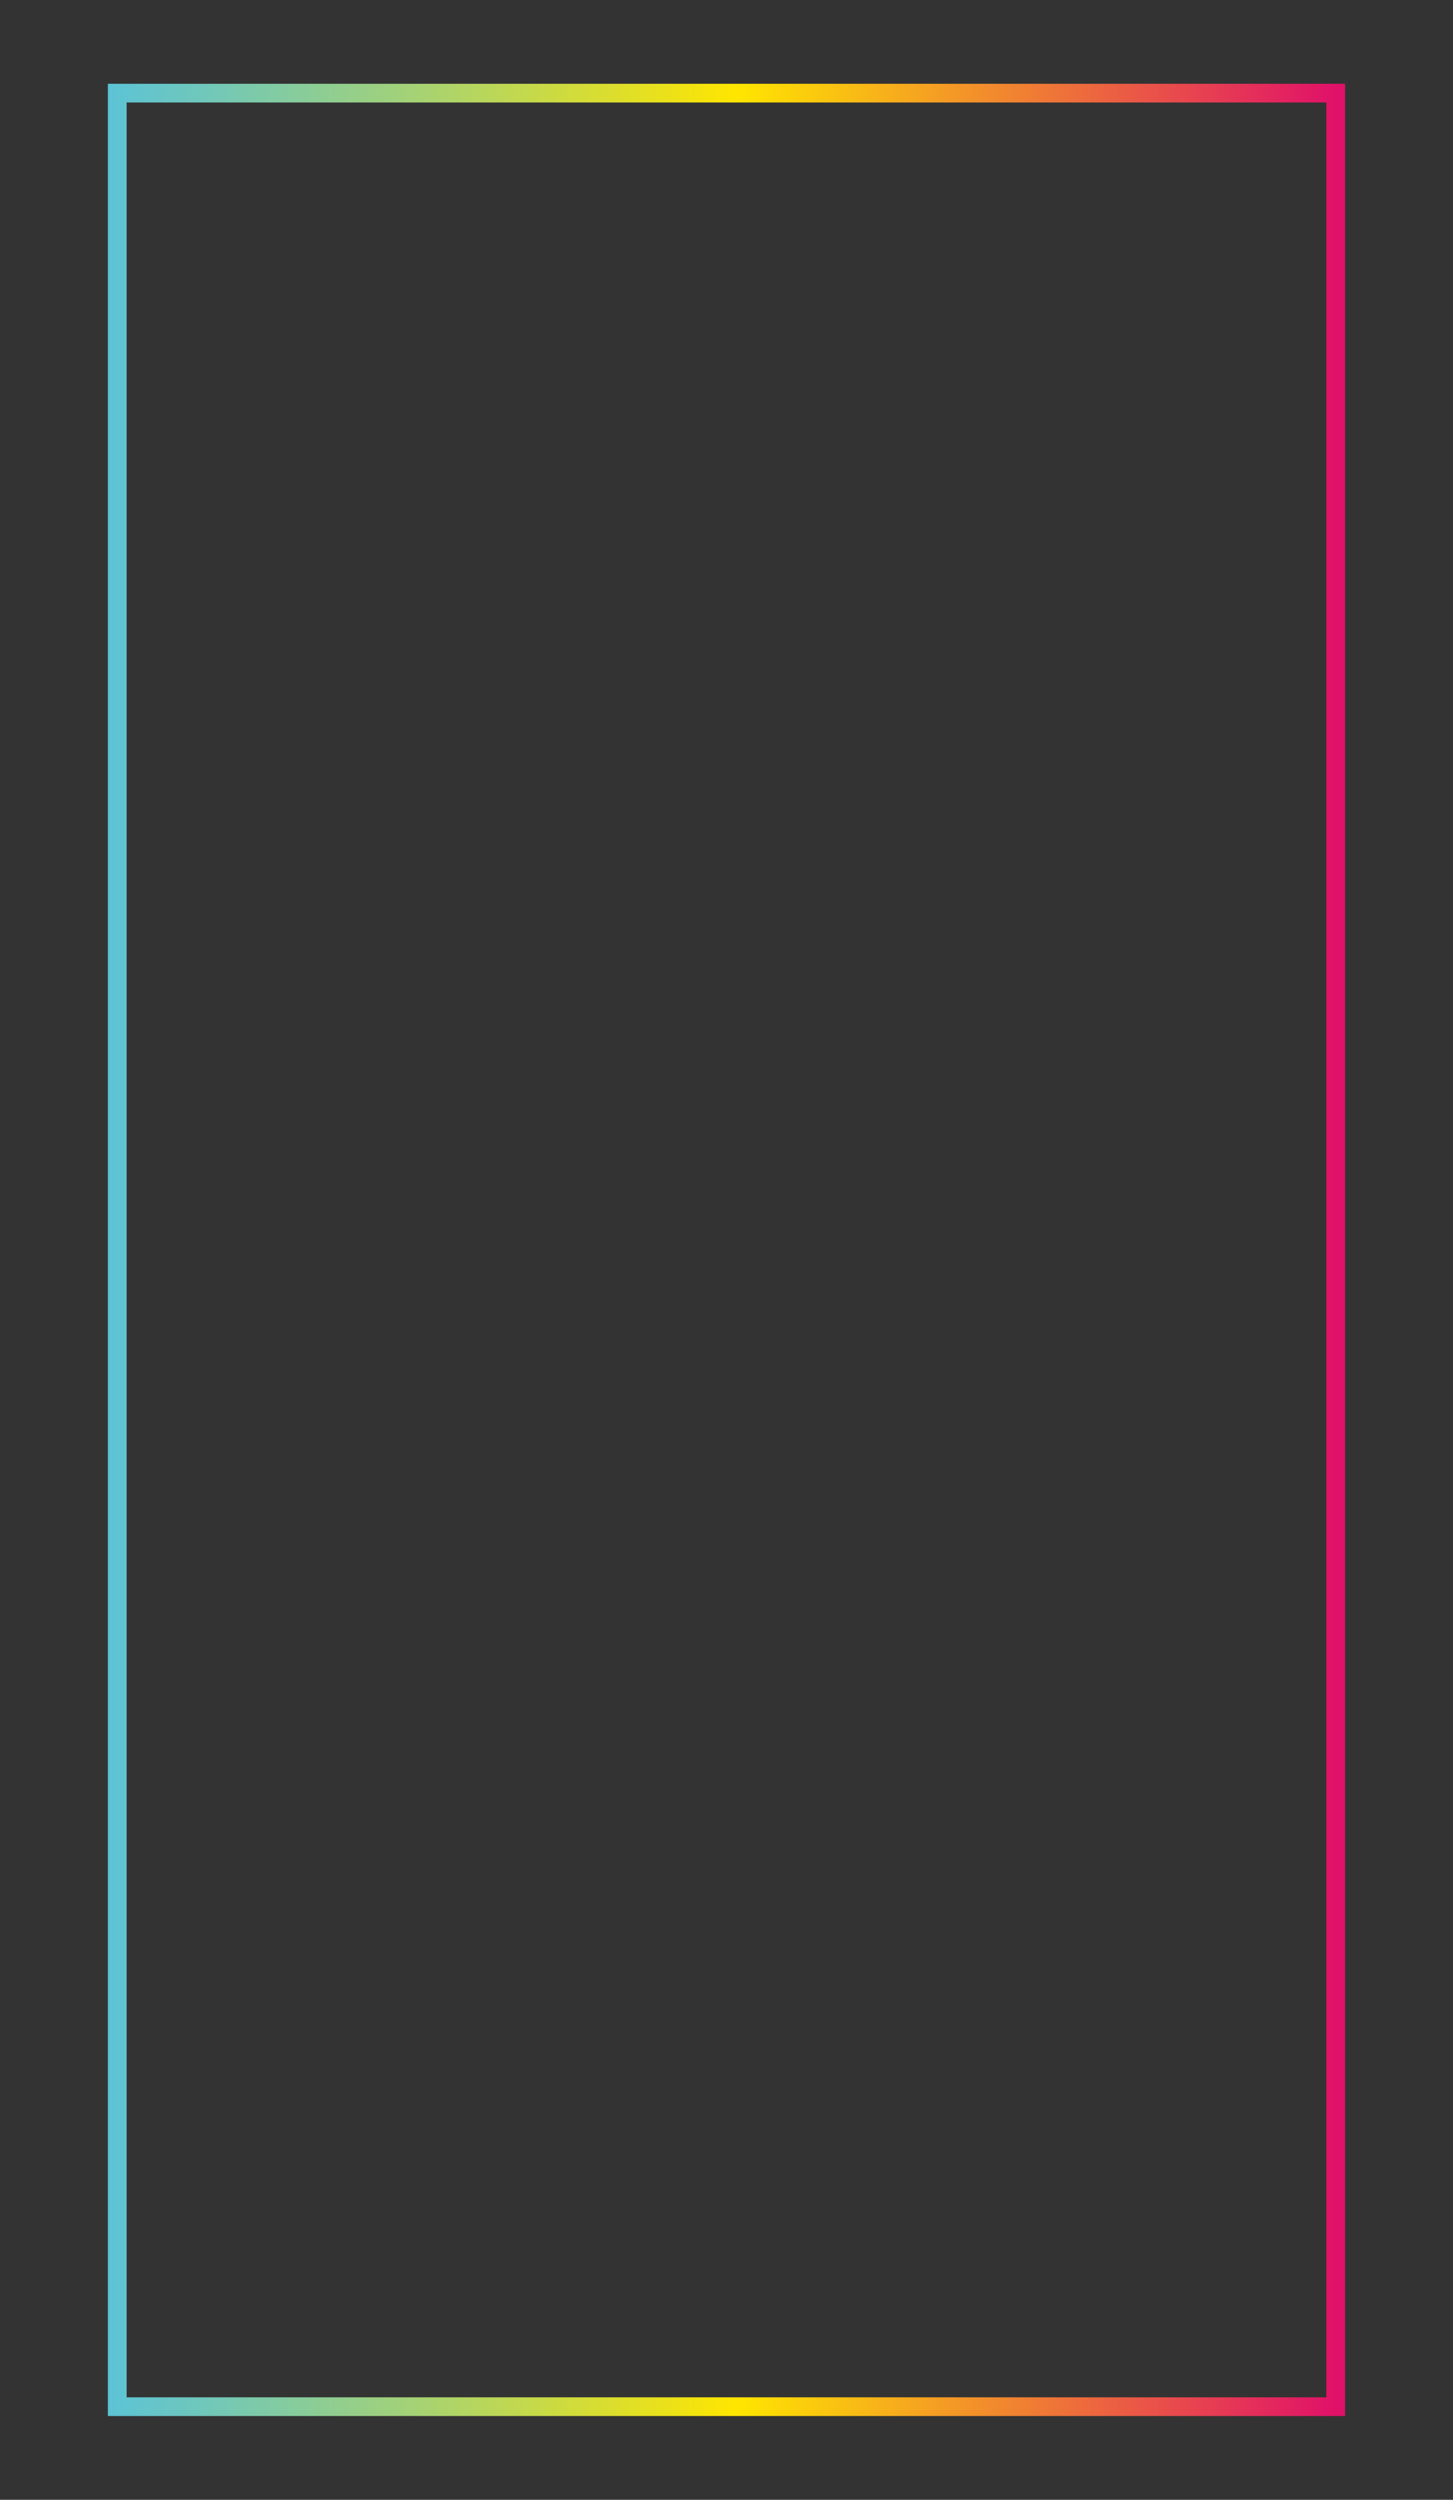 <?xml version="1.0" encoding="utf-8"?>
<!-- Generator: Adobe Illustrator 25.2.3, SVG Export Plug-In . SVG Version: 6.00 Build 0)  -->
<svg version="1.1" id="Layer_1" xmlns="http://www.w3.org/2000/svg" xmlns:xlink="http://www.w3.org/1999/xlink" x="0px" y="0px"
	 viewBox="0 0 775.1 1333.37" style="enable-background:new 0 0 775.1 1333.37;" xml:space="preserve">
<rect x="0" y="0" width="775.1" height="1333.37" fill="#333333" stroke="none"/>
<style type="text/css">
	.st0{fill:url(#FRAMAM_1_1_);}
</style>
<g id="Grupo_127" transform="translate(1445.927 -2448.979)">
	
		<linearGradient id="FRAMAM_1_1_" gradientUnits="userSpaceOnUse" x1="-1307.239" y1="3216.425" x2="-1306.239" y2="3216.425" gradientTransform="matrix(660 0 0 -1244 861389.438 4004349)">
		<stop  offset="0" style="stop-color:#FFFFFF"/>
		<stop  offset="0" style="stop-color:#DFEFD7"/>
		<stop  offset="0" style="stop-color:#C3E0B3"/>
		<stop  offset="0" style="stop-color:#A9D392"/>
		<stop  offset="0" style="stop-color:#94C877"/>
		<stop  offset="0" style="stop-color:#83BF61"/>
		<stop  offset="0" style="stop-color:#76B950"/>
		<stop  offset="0" style="stop-color:#6CB444"/>
		<stop  offset="0" style="stop-color:#67B13D"/>
		<stop  offset="0" style="stop-color:#66B13C"/>
		<stop  offset="0" style="stop-color:#5CC2CD"/>
		<stop  offset="0" style="stop-color:#5CC3D6"/>
		<stop  offset="0.075" style="stop-color:#6FC7BC"/>
		<stop  offset="0.236" style="stop-color:#A0D17B"/>
		<stop  offset="0.468" style="stop-color:#EFE214"/>
		<stop  offset="0.512" style="stop-color:#FFE600"/>
		<stop  offset="0.554" style="stop-color:#FCD309"/>
		<stop  offset="1" style="stop-color:#E01169"/>
	</linearGradient>
	<path id="FRAMAM_1" class="st0" d="M-728.38,3737.66h-660v-1244h660V3737.66z M-1378.38,3727.69h640V2503.64h-640V3727.69z"/>
</g>
</svg>
